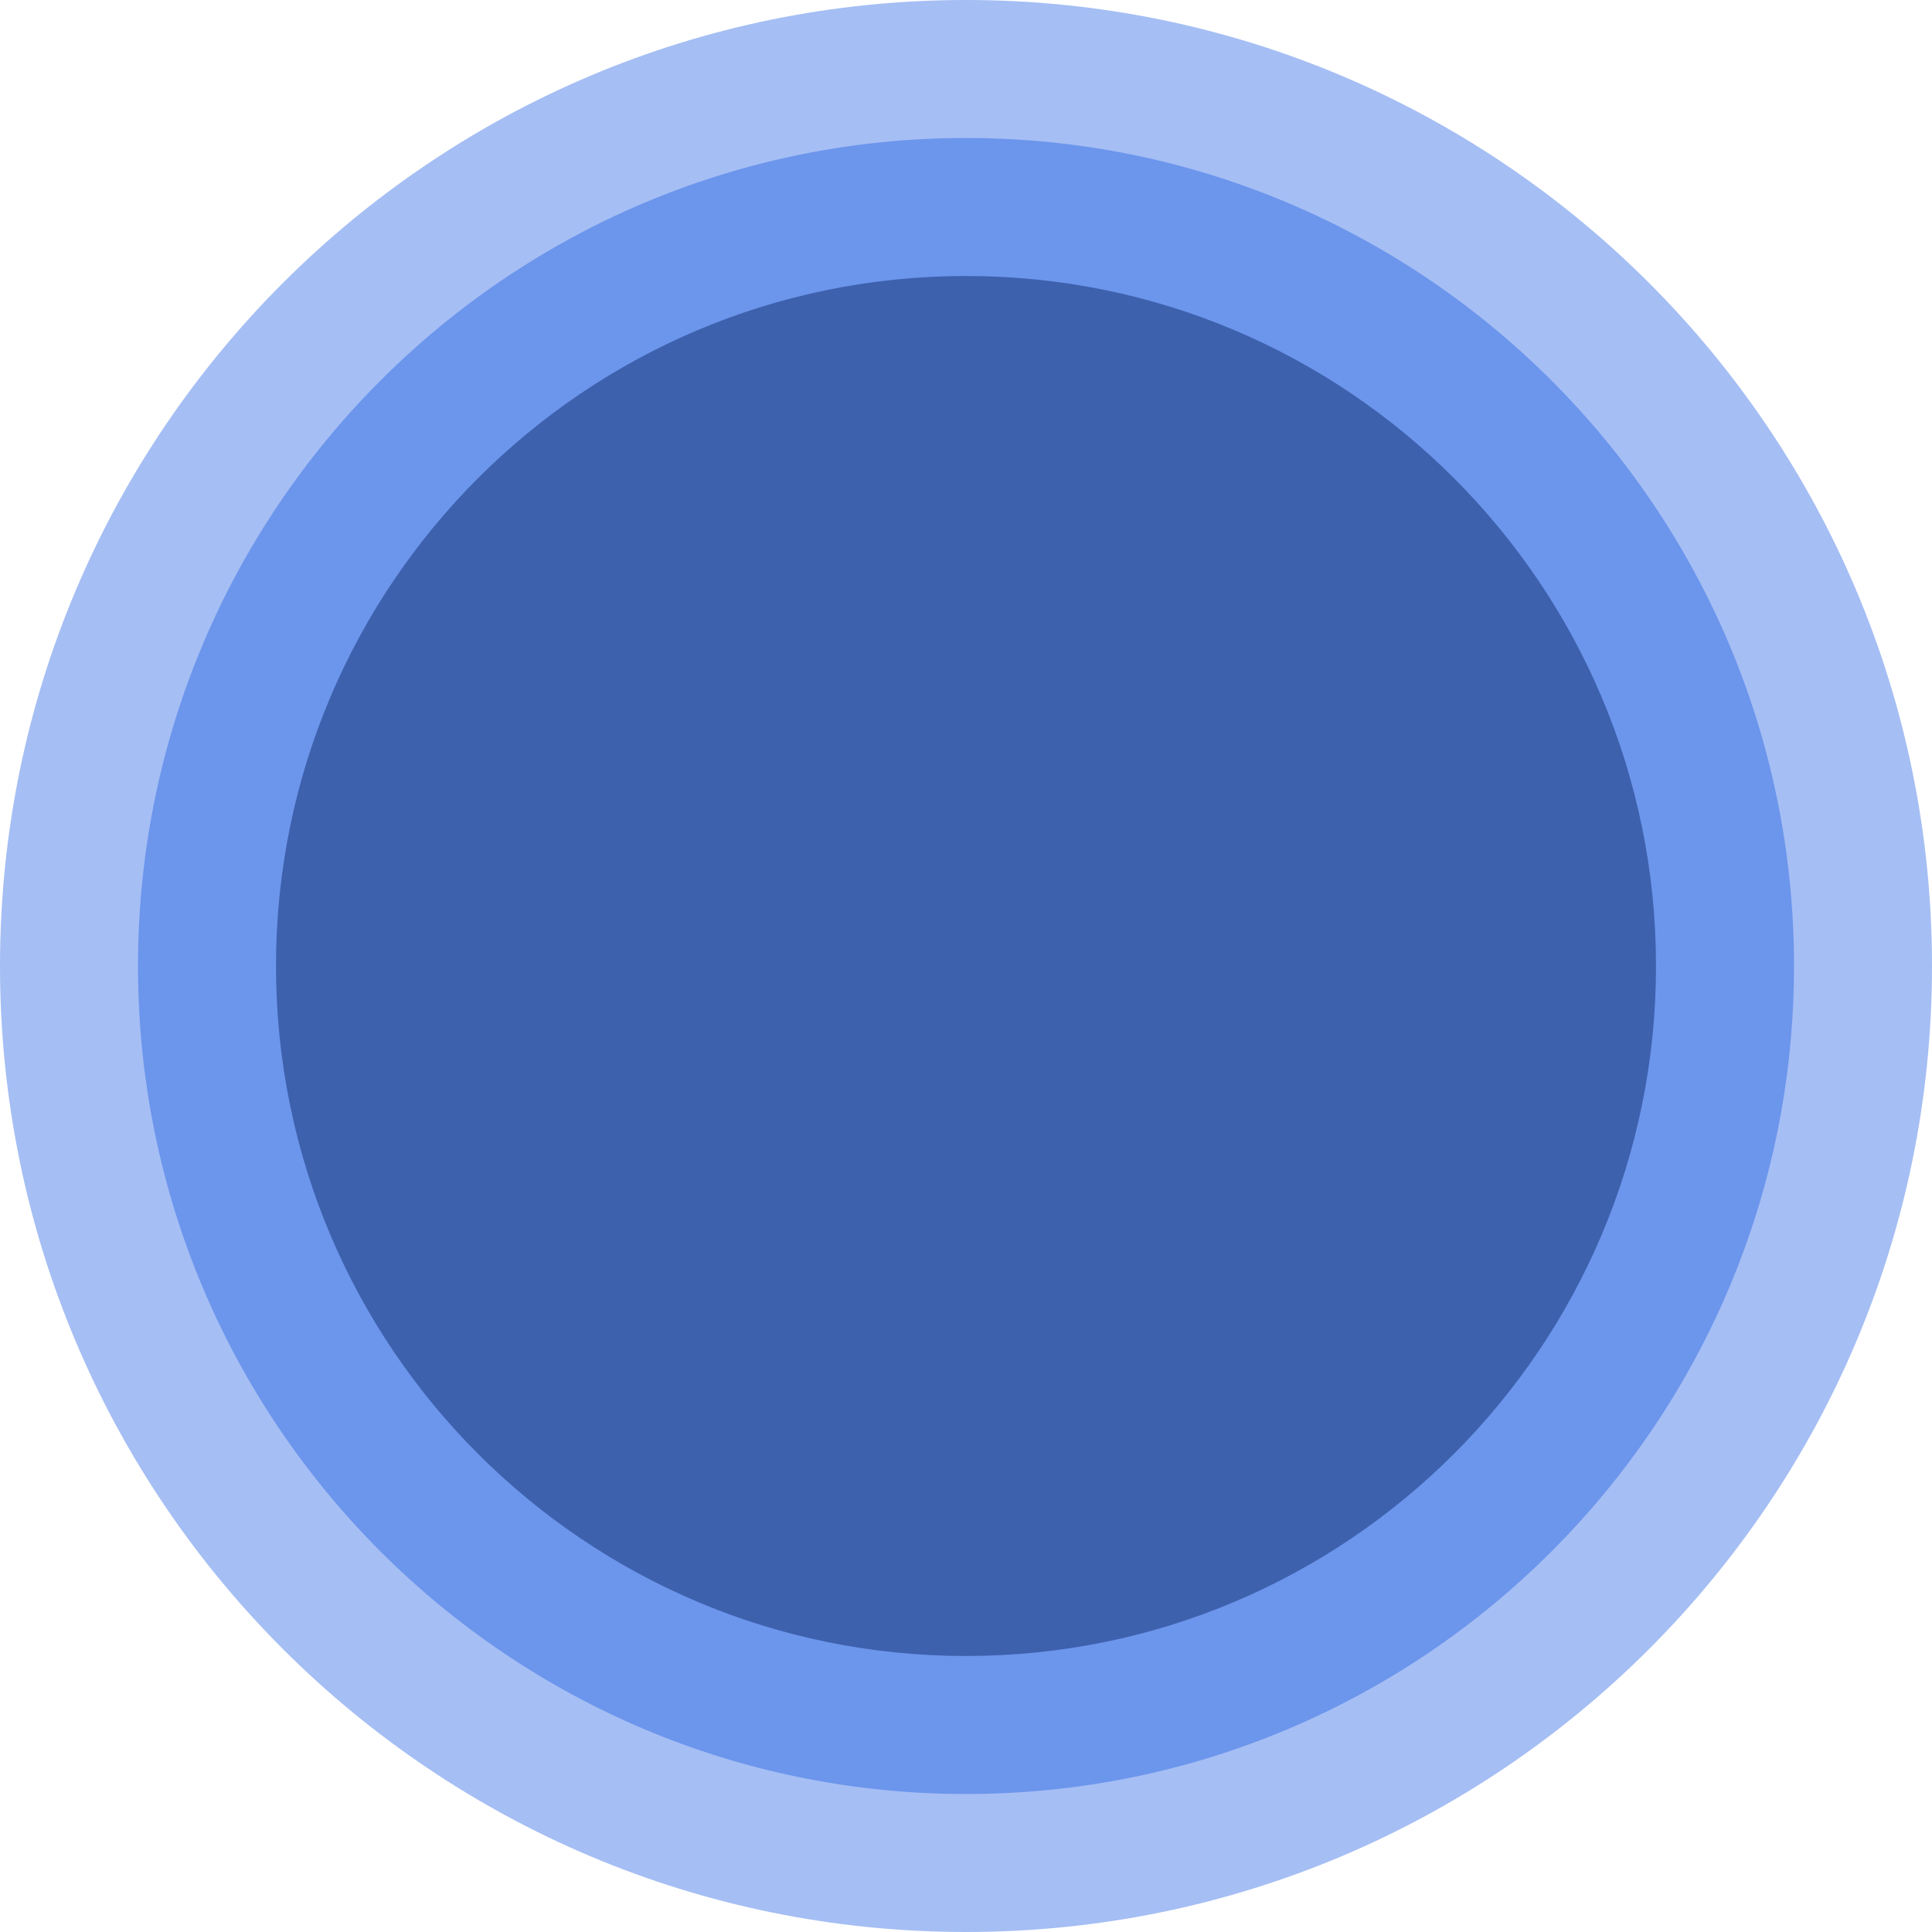 <svg width="900" height="900" viewBox="0 0 900 900" fill="none" xmlns="http://www.w3.org/2000/svg">
<path d="M900 450C900 698.528 698.528 900 450 900C201.472 900 0 698.528 0 450C0 201.472 201.472 0 450 0C698.528 0 900 201.472 900 450Z" fill="#A5BEF4"/>
<path d="M835.714 450C835.714 663.024 663.024 835.714 450 835.714C236.976 835.714 64.286 663.024 64.286 450C64.286 236.976 236.976 64.286 450 64.286C663.024 64.286 835.714 236.976 835.714 450Z" fill="#6C95EC"/>
<path d="M771.429 450C771.429 627.52 627.52 771.429 450 771.429C272.48 771.429 128.571 627.52 128.571 450C128.571 272.48 272.48 128.571 450 128.571C627.52 128.571 771.429 272.48 771.429 450Z" fill="#3D61AD"/>
</svg>
